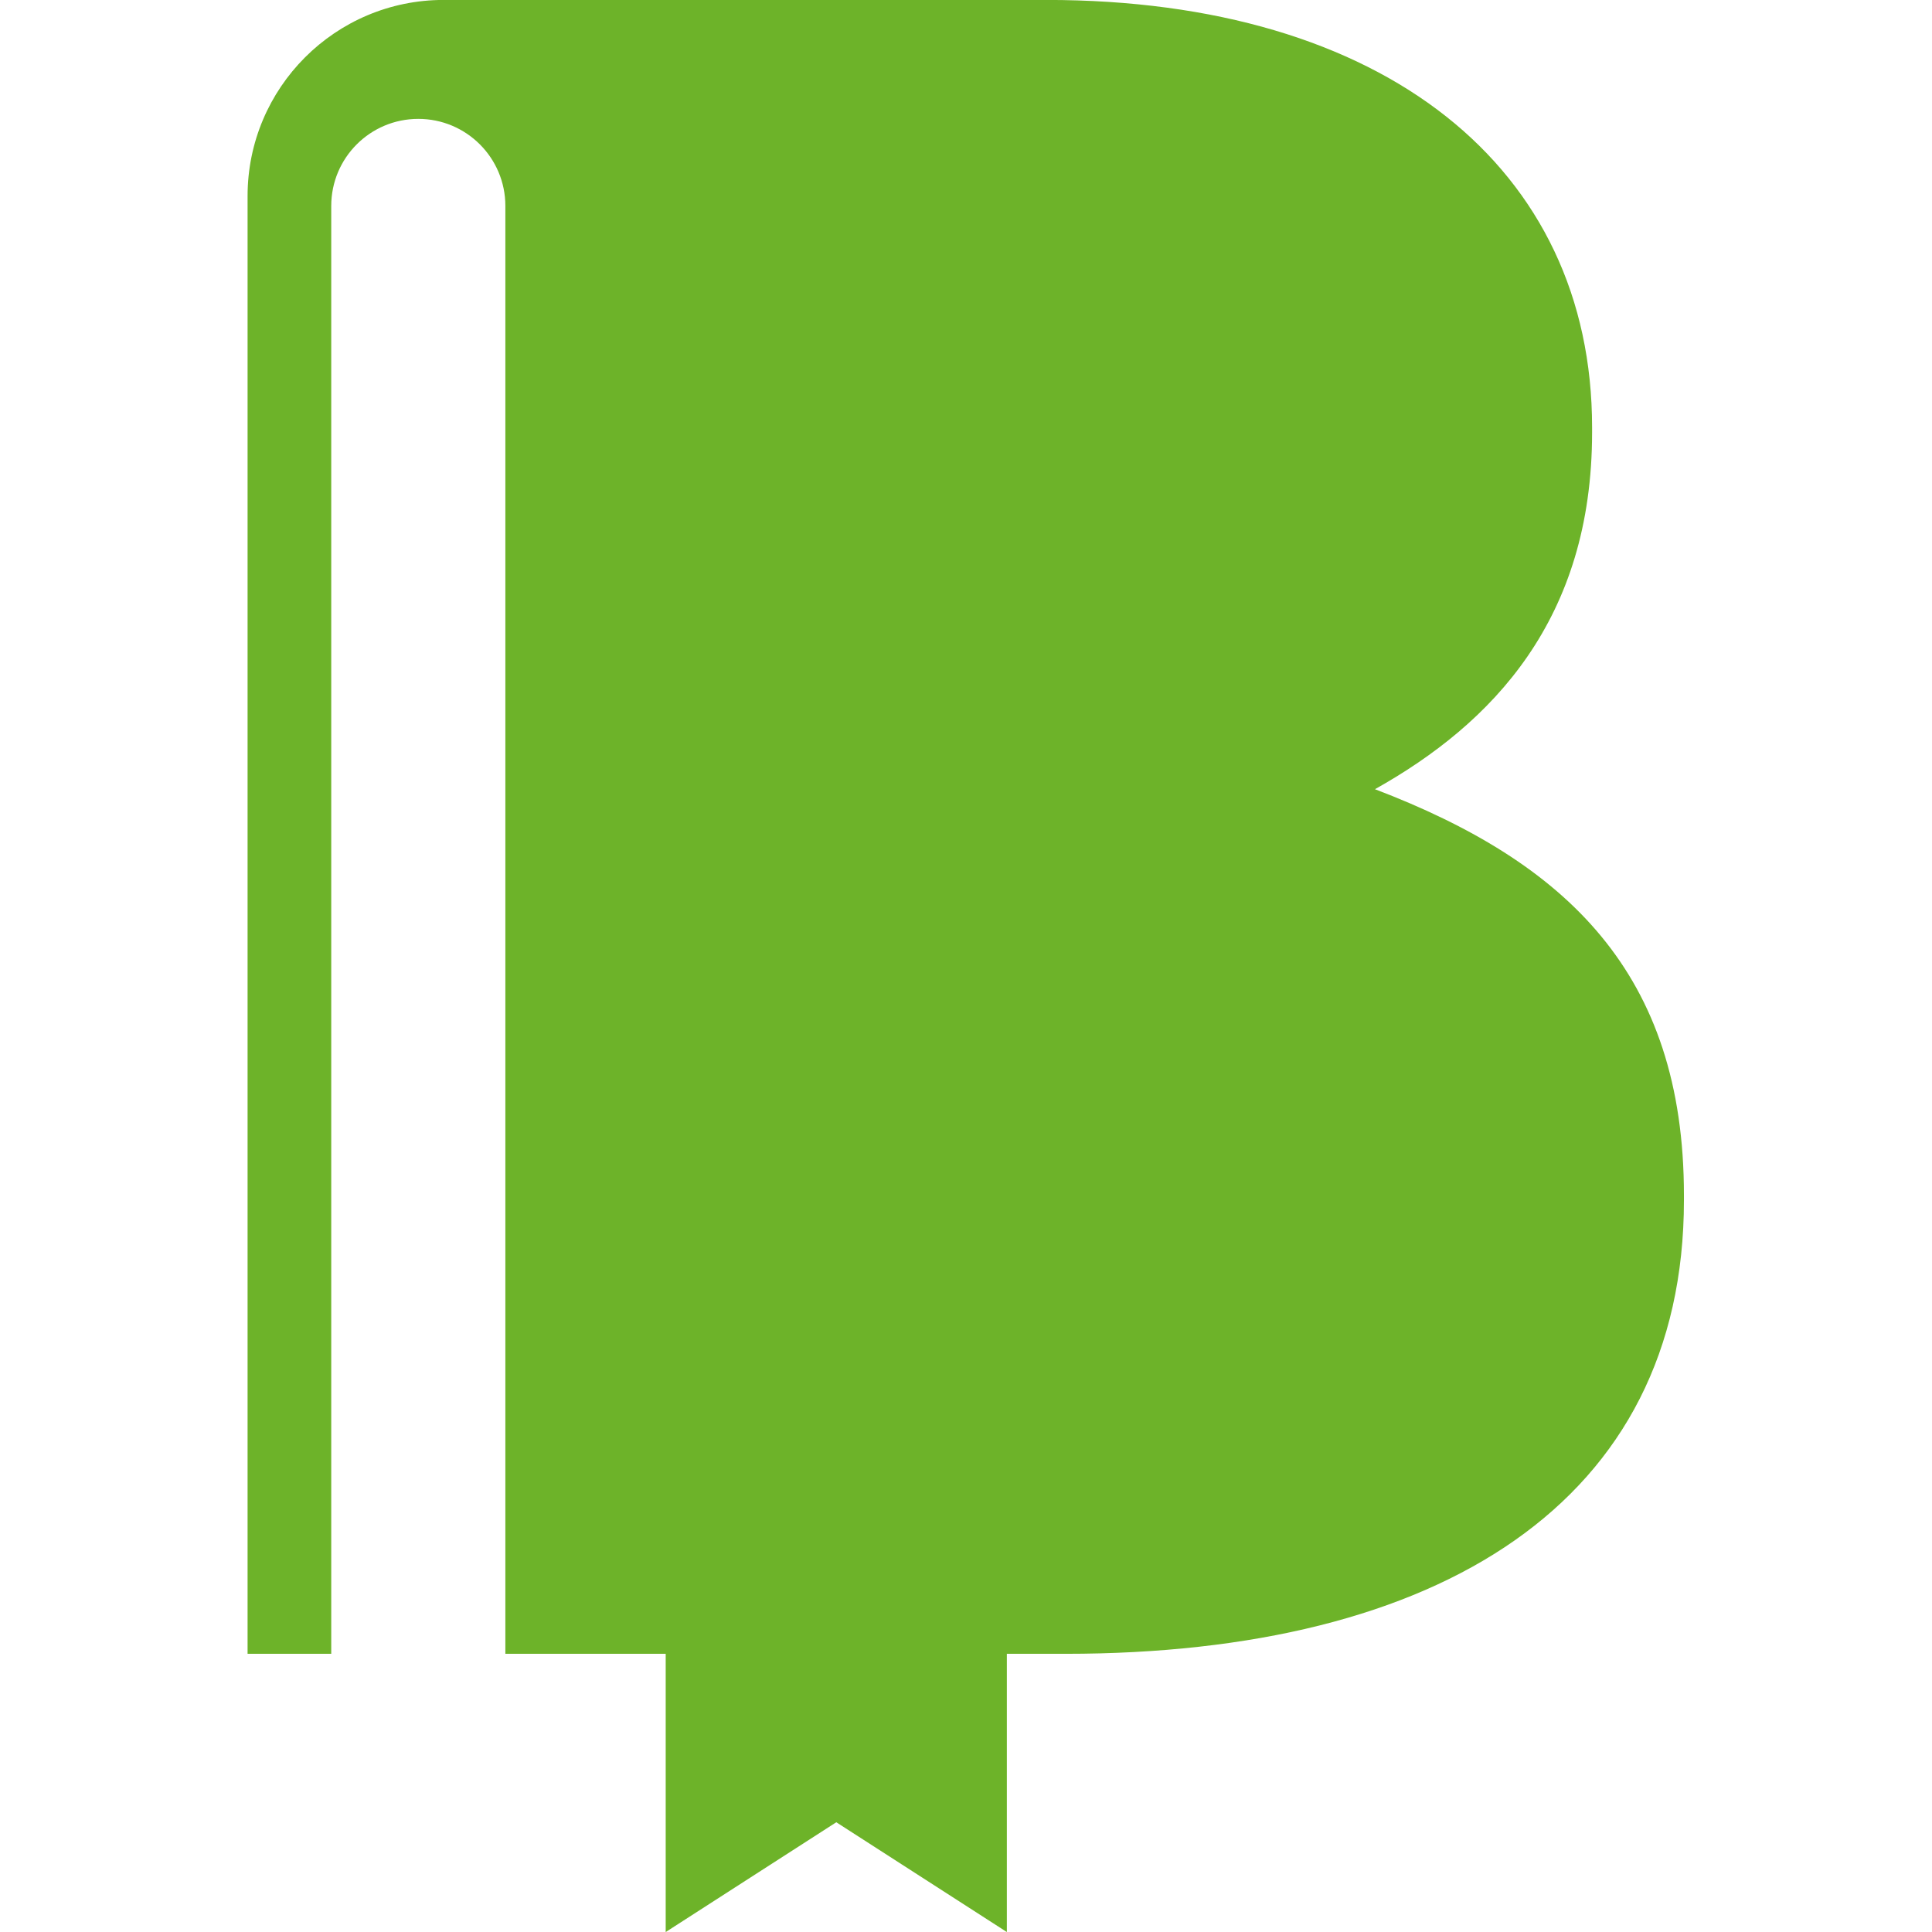 <svg xmlns="http://www.w3.org/2000/svg" xmlns:xlink="http://www.w3.org/1999/xlink" width="500" zoomAndPan="magnify" viewBox="0 0 375 375" height="500" preserveAspectRatio="xMidYMid meet" version="1.0"><path fill="#6db329" d="M 266.879 153.184 C 289.734 140.391 309.023 120.195 309.023 83.934 L 309.023 82.949 C 309.023 32.566 268.676 -0.012 203.121 -0.012 L 86.102 -0.012 C 65.09 -0.012 48.055 17.039 48.055 38.055 L 48.055 321.004 L 64.293 321.004 L 64.293 39.969 C 64.293 30.633 71.855 23.074 81.191 23.074 C 90.523 23.074 98.09 30.633 98.09 39.969 L 98.09 321.004 L 129.211 321.004 L 129.211 375.008 L 162.324 353.699 L 195.43 375.008 L 195.43 321.004 L 206.801 321.004 C 279.25 321.004 326.852 291.668 326.852 232.93 L 326.852 232.012 C 326.852 188.867 304.004 167.344 266.879 153.184 " fill-opacity="1" fill-rule="nonzero"/></svg>